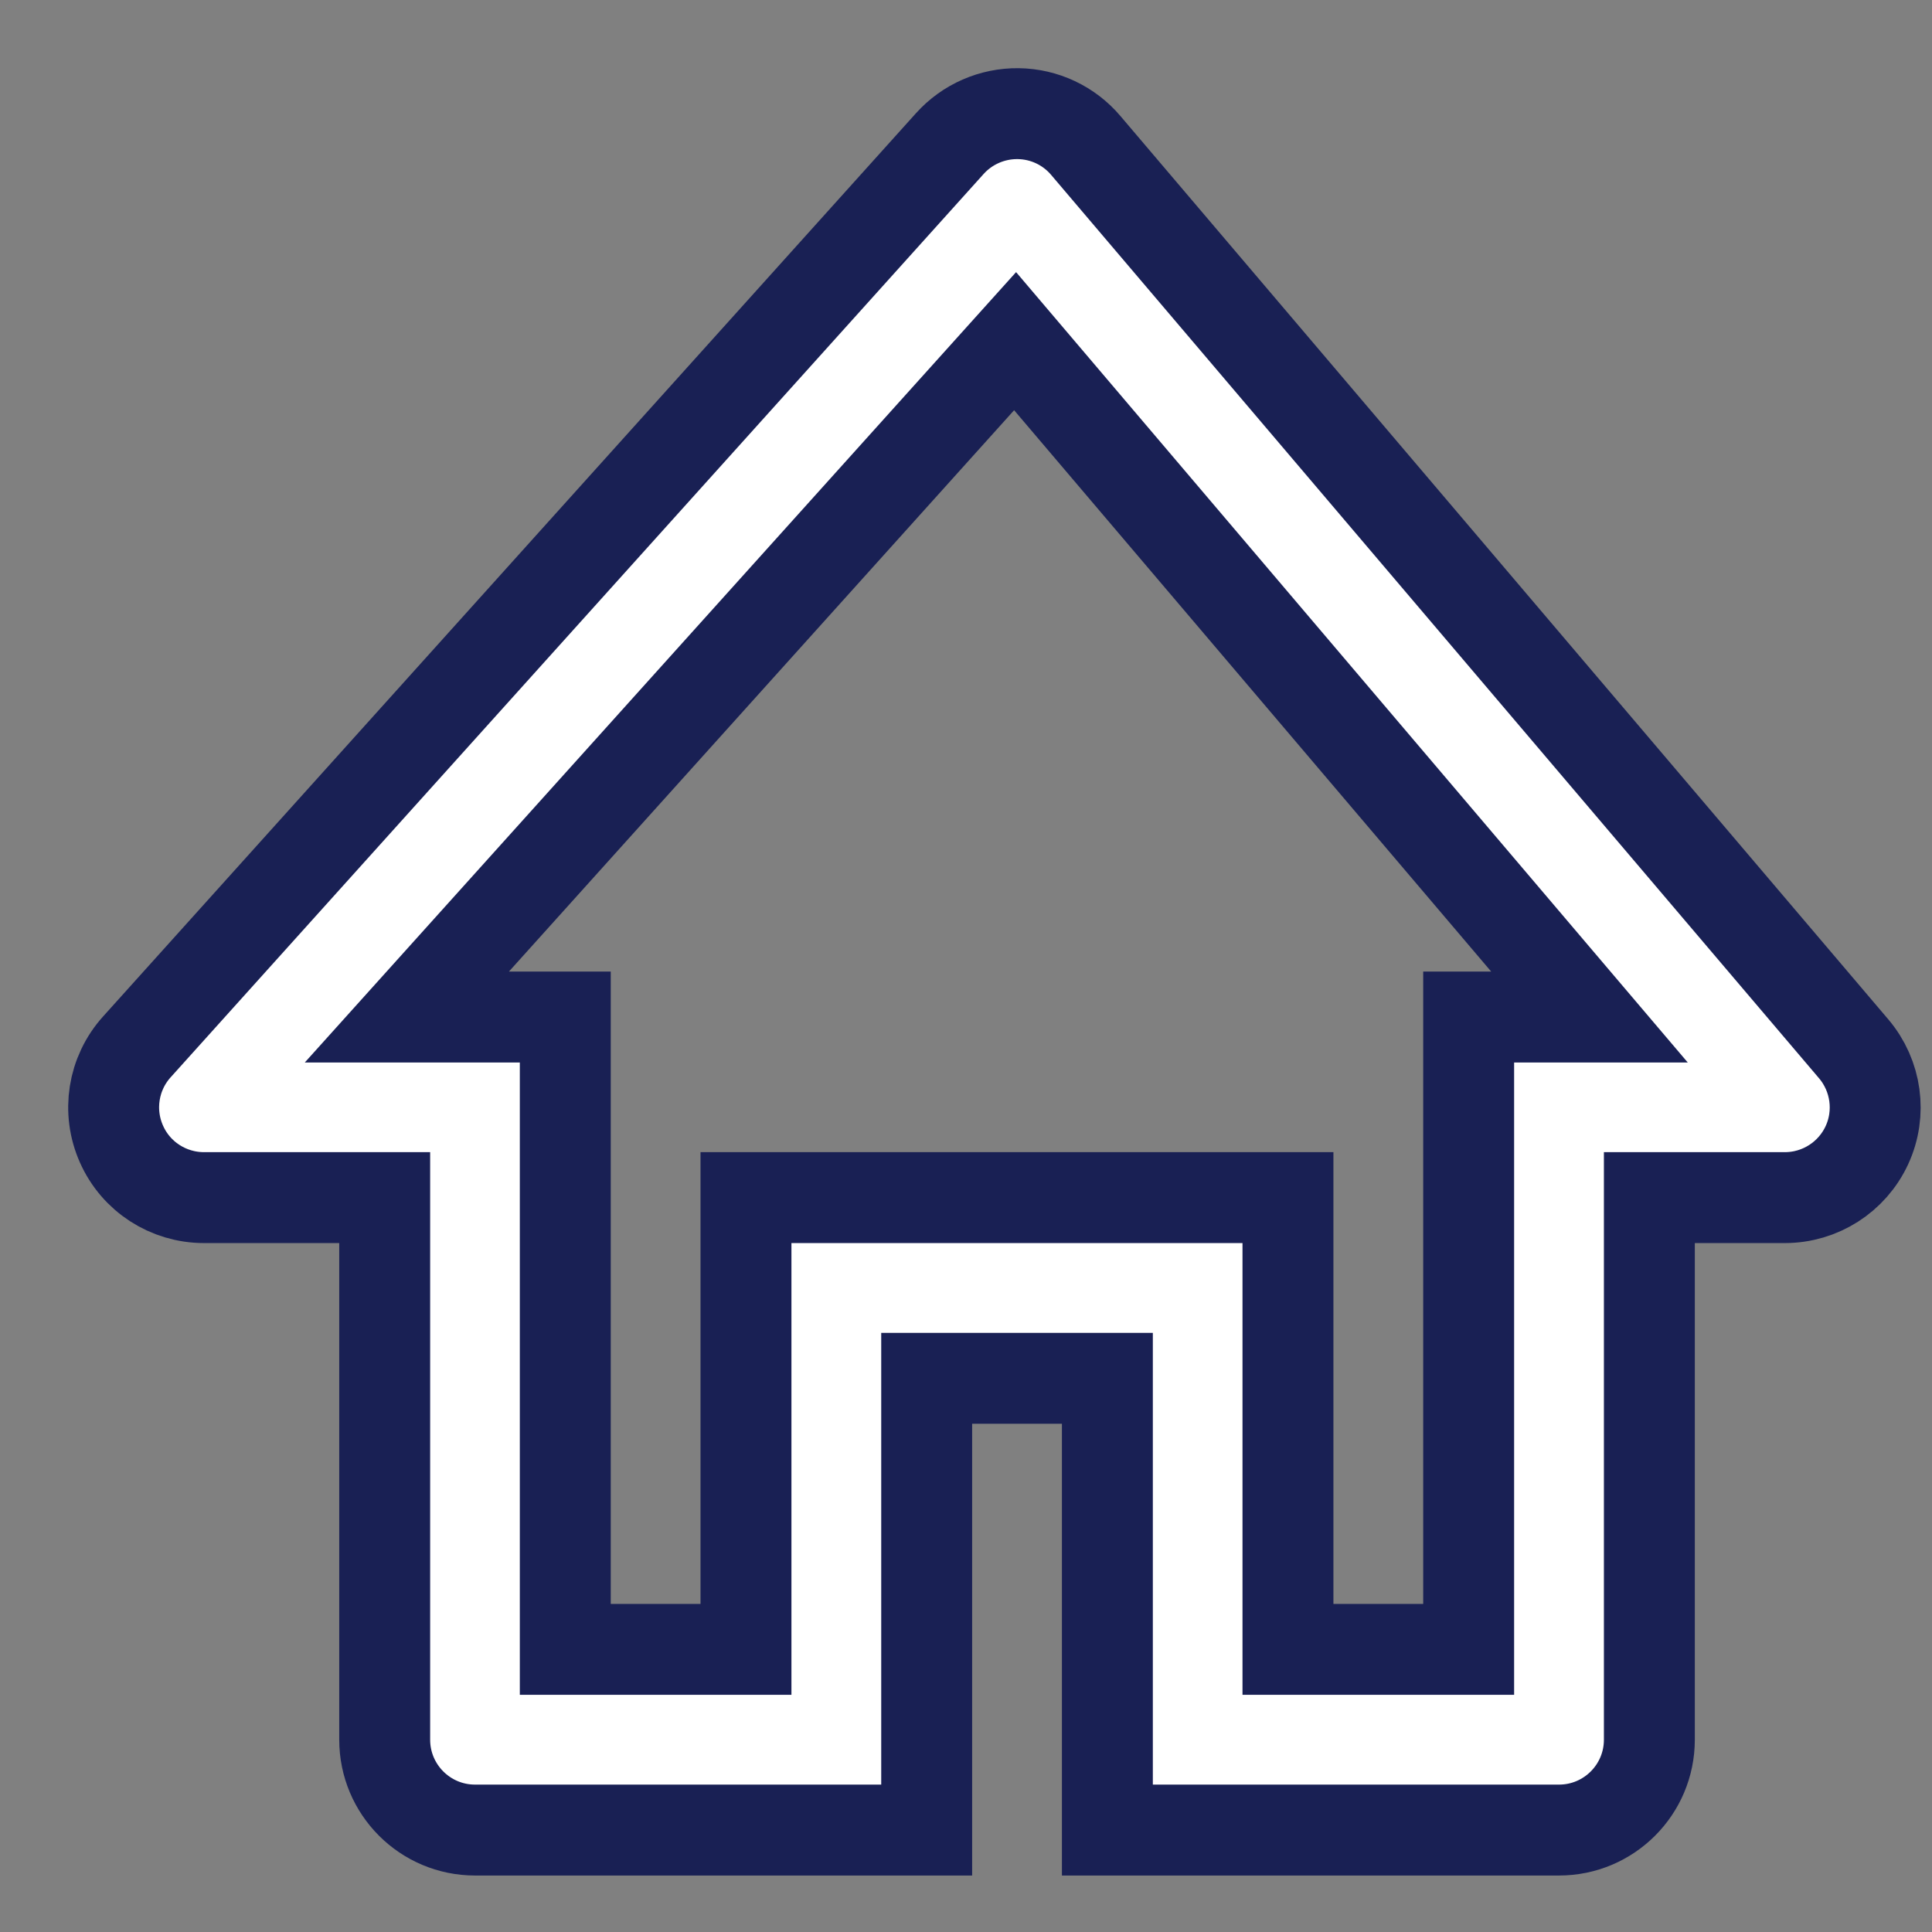 <?xml version="1.0" encoding="UTF-8"?>
<svg width="17px" height="17px" viewBox="0 0 17 17" version="1.1" xmlns="http://www.w3.org/2000/svg" xmlns:xlink="http://www.w3.org/1999/xlink">
    <rect x="0" y="0" width="17" height="17" fill="#808080" stroke="none"/>
    <!-- Generator: sketchtool 63.1 (101010) - https://sketch.com -->
    <title>5D1F2954-D4F7-4932-B9F2-50C4BEF65C22@1.5x</title>
    <desc>Created with sketchtool.</desc>
    <g id="Profile-&amp;-Intro" stroke="none" stroke-width="1" fill="none" fill-rule="evenodd">
        <g id="6A-Profile" transform="translate(-106, -245)" fill="#FFFFFF" stroke="#192054" stroke-width="0.8">
            <g id="Group" transform="translate(82, 238)">
                <path d="M32.96,8 C33.189,8.003 33.406,8.105 33.554,8.28 L40.311,16.229 C40.511,16.465 40.557,16.796 40.427,17.077 C40.297,17.358 40.015,17.538 39.705,17.538 L38.513,17.538 L38.513,22.308 C38.513,22.747 38.157,23.103 37.718,23.103 L33.744,23.103 L33.744,19.128 L32.154,19.128 L32.154,23.103 L28.18,23.103 C27.741,23.103 27.385,22.747 27.385,22.308 L27.385,17.538 L25.795,17.538 C25.481,17.538 25.196,17.354 25.069,17.067 C24.941,16.78 24.994,16.445 25.204,16.212 L32.358,8.263 C32.511,8.093 32.731,7.997 32.96,8 Z M27.58,15.949 L28.974,15.949 L28.974,21.513 L30.564,21.513 L30.564,17.538 L35.333,17.538 L35.333,21.513 L36.923,21.513 L36.923,15.949 L37.986,15.949 L32.932,10.002 L27.58,15.949 Z" id="Shape"></path>
            </g>
        </g>
    </g>
</svg>